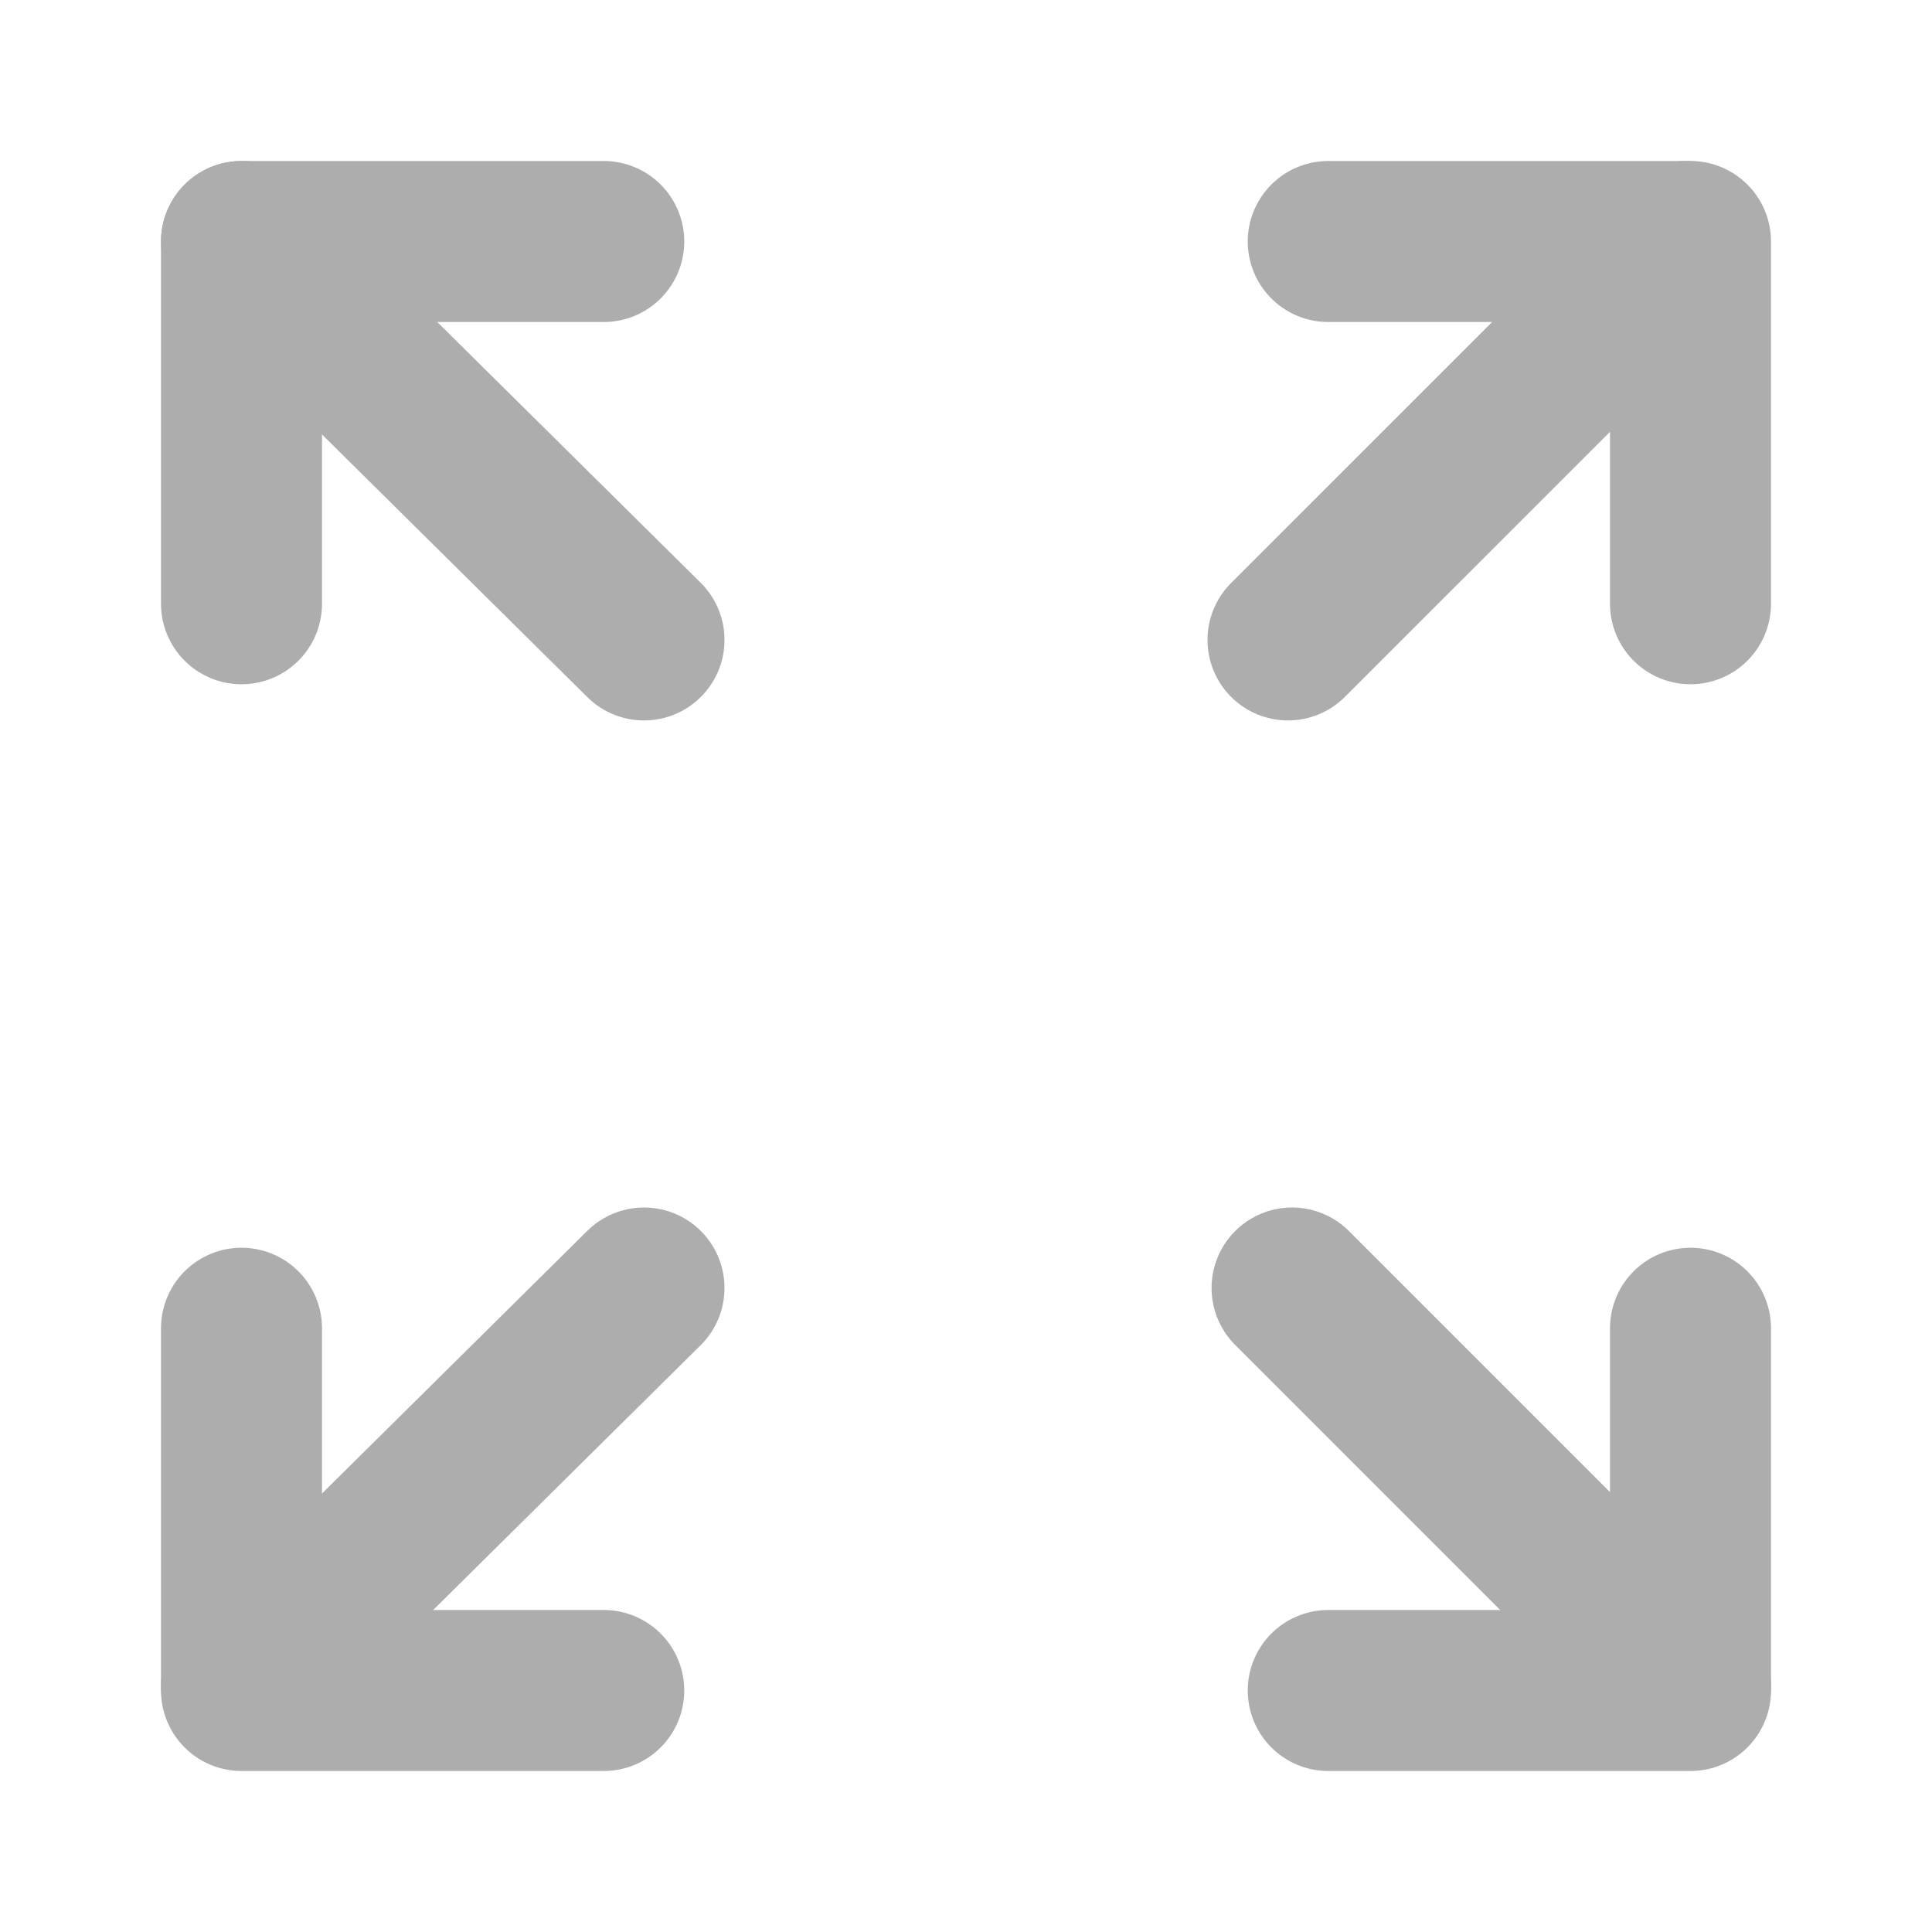 <?xml version="1.0" encoding="UTF-8"?>
<svg width="28" height="28" viewBox="0 0 48 48" fill="none" xmlns="http://www.w3.org/2000/svg">
    <path d="M6 6L16 15.899" stroke="#adadad" stroke-width="4" stroke-linecap="round" stroke-linejoin="round"/>
    <path d="M6 41.9L16 32" stroke="#adadad" stroke-width="4" stroke-linecap="round" stroke-linejoin="round"/>
    <path d="M42 41.9L32.101 32" stroke="#adadad" stroke-width="4" stroke-linecap="round"
          stroke-linejoin="round"/>
    <path d="M41.9 6L32 15.899" stroke="#adadad" stroke-width="4" stroke-linecap="round" stroke-linejoin="round"/>
    <path d="M33 6H42V15" stroke="#adadad" stroke-width="4" stroke-linecap="round" stroke-linejoin="round"/>
    <path d="M42 33V42H33" stroke="#adadad" stroke-width="4" stroke-linecap="round" stroke-linejoin="round"/>
    <path d="M15 42H6V33" stroke="#adadad" stroke-width="4" stroke-linecap="round" stroke-linejoin="round"/>
    <path d="M6 15V6H15" stroke="#adadad" stroke-width="4" stroke-linecap="round" stroke-linejoin="round"/>
</svg>